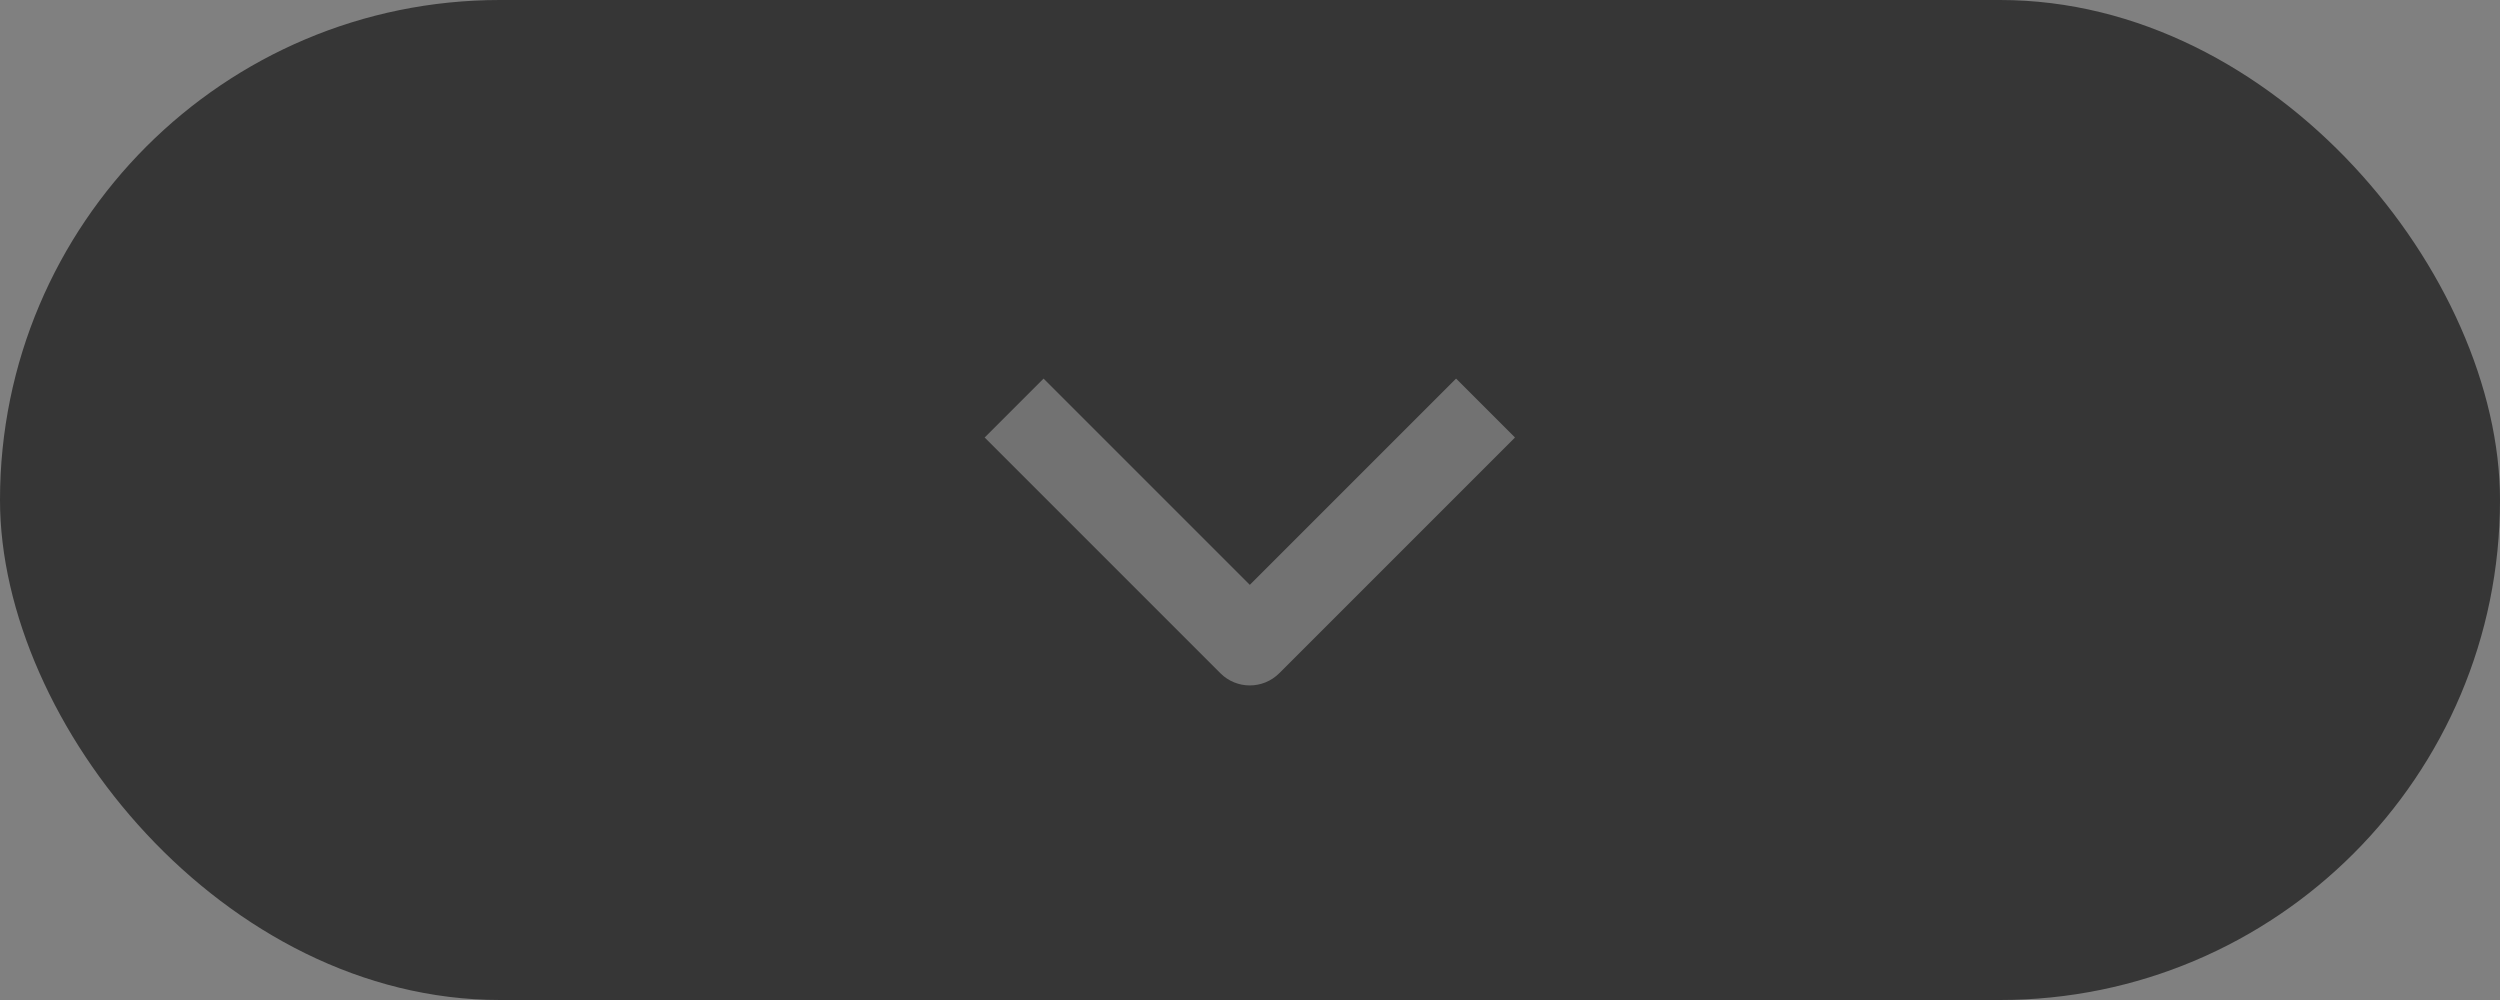 <?xml version="1.0" encoding="UTF-8"?>
<svg width="40px" height="16px" viewBox="0 0 40 16" version="1.1" xmlns="http://www.w3.org/2000/svg" xmlns:xlink="http://www.w3.org/1999/xlink">
    <rect x="0" y="0" width="40" height="16" fill="#808080" stroke="none"/>
    <title>编组 7</title>
    <g id="🆕半屏案例（2020/7/22修改）" stroke="none" stroke-width="1" fill="none" fill-rule="evenodd">
        <g id="编组-7">
            <rect id="Combined-Shape" fill="#363636" x="0" y="0" width="40" height="16" rx="8"></rect>
            <g id="编组" transform="translate(16, 0)" fill="#FFFFFF" fill-opacity="0.3">
                <g id="Icons/Filled/arrow" transform="translate(4, 8) rotate(90) translate(-4, -8) ">
                    <g id="Group" transform="translate(-1.243, 3.76)">
                        <path d="M1.909,1.243 L7.243,1.243 L7.243,1.243 L7.243,2.576 L2.576,2.576 L2.576,7.243 L1.243,7.243 L1.243,1.909 C1.243,1.541 1.541,1.243 1.909,1.243 Z" id="图标颜色" transform="translate(4.243, 4.243) rotate(135) translate(-4.243, -4.243) "></path>
                    </g>
                </g>
            </g>
        </g>
    </g>
</svg>